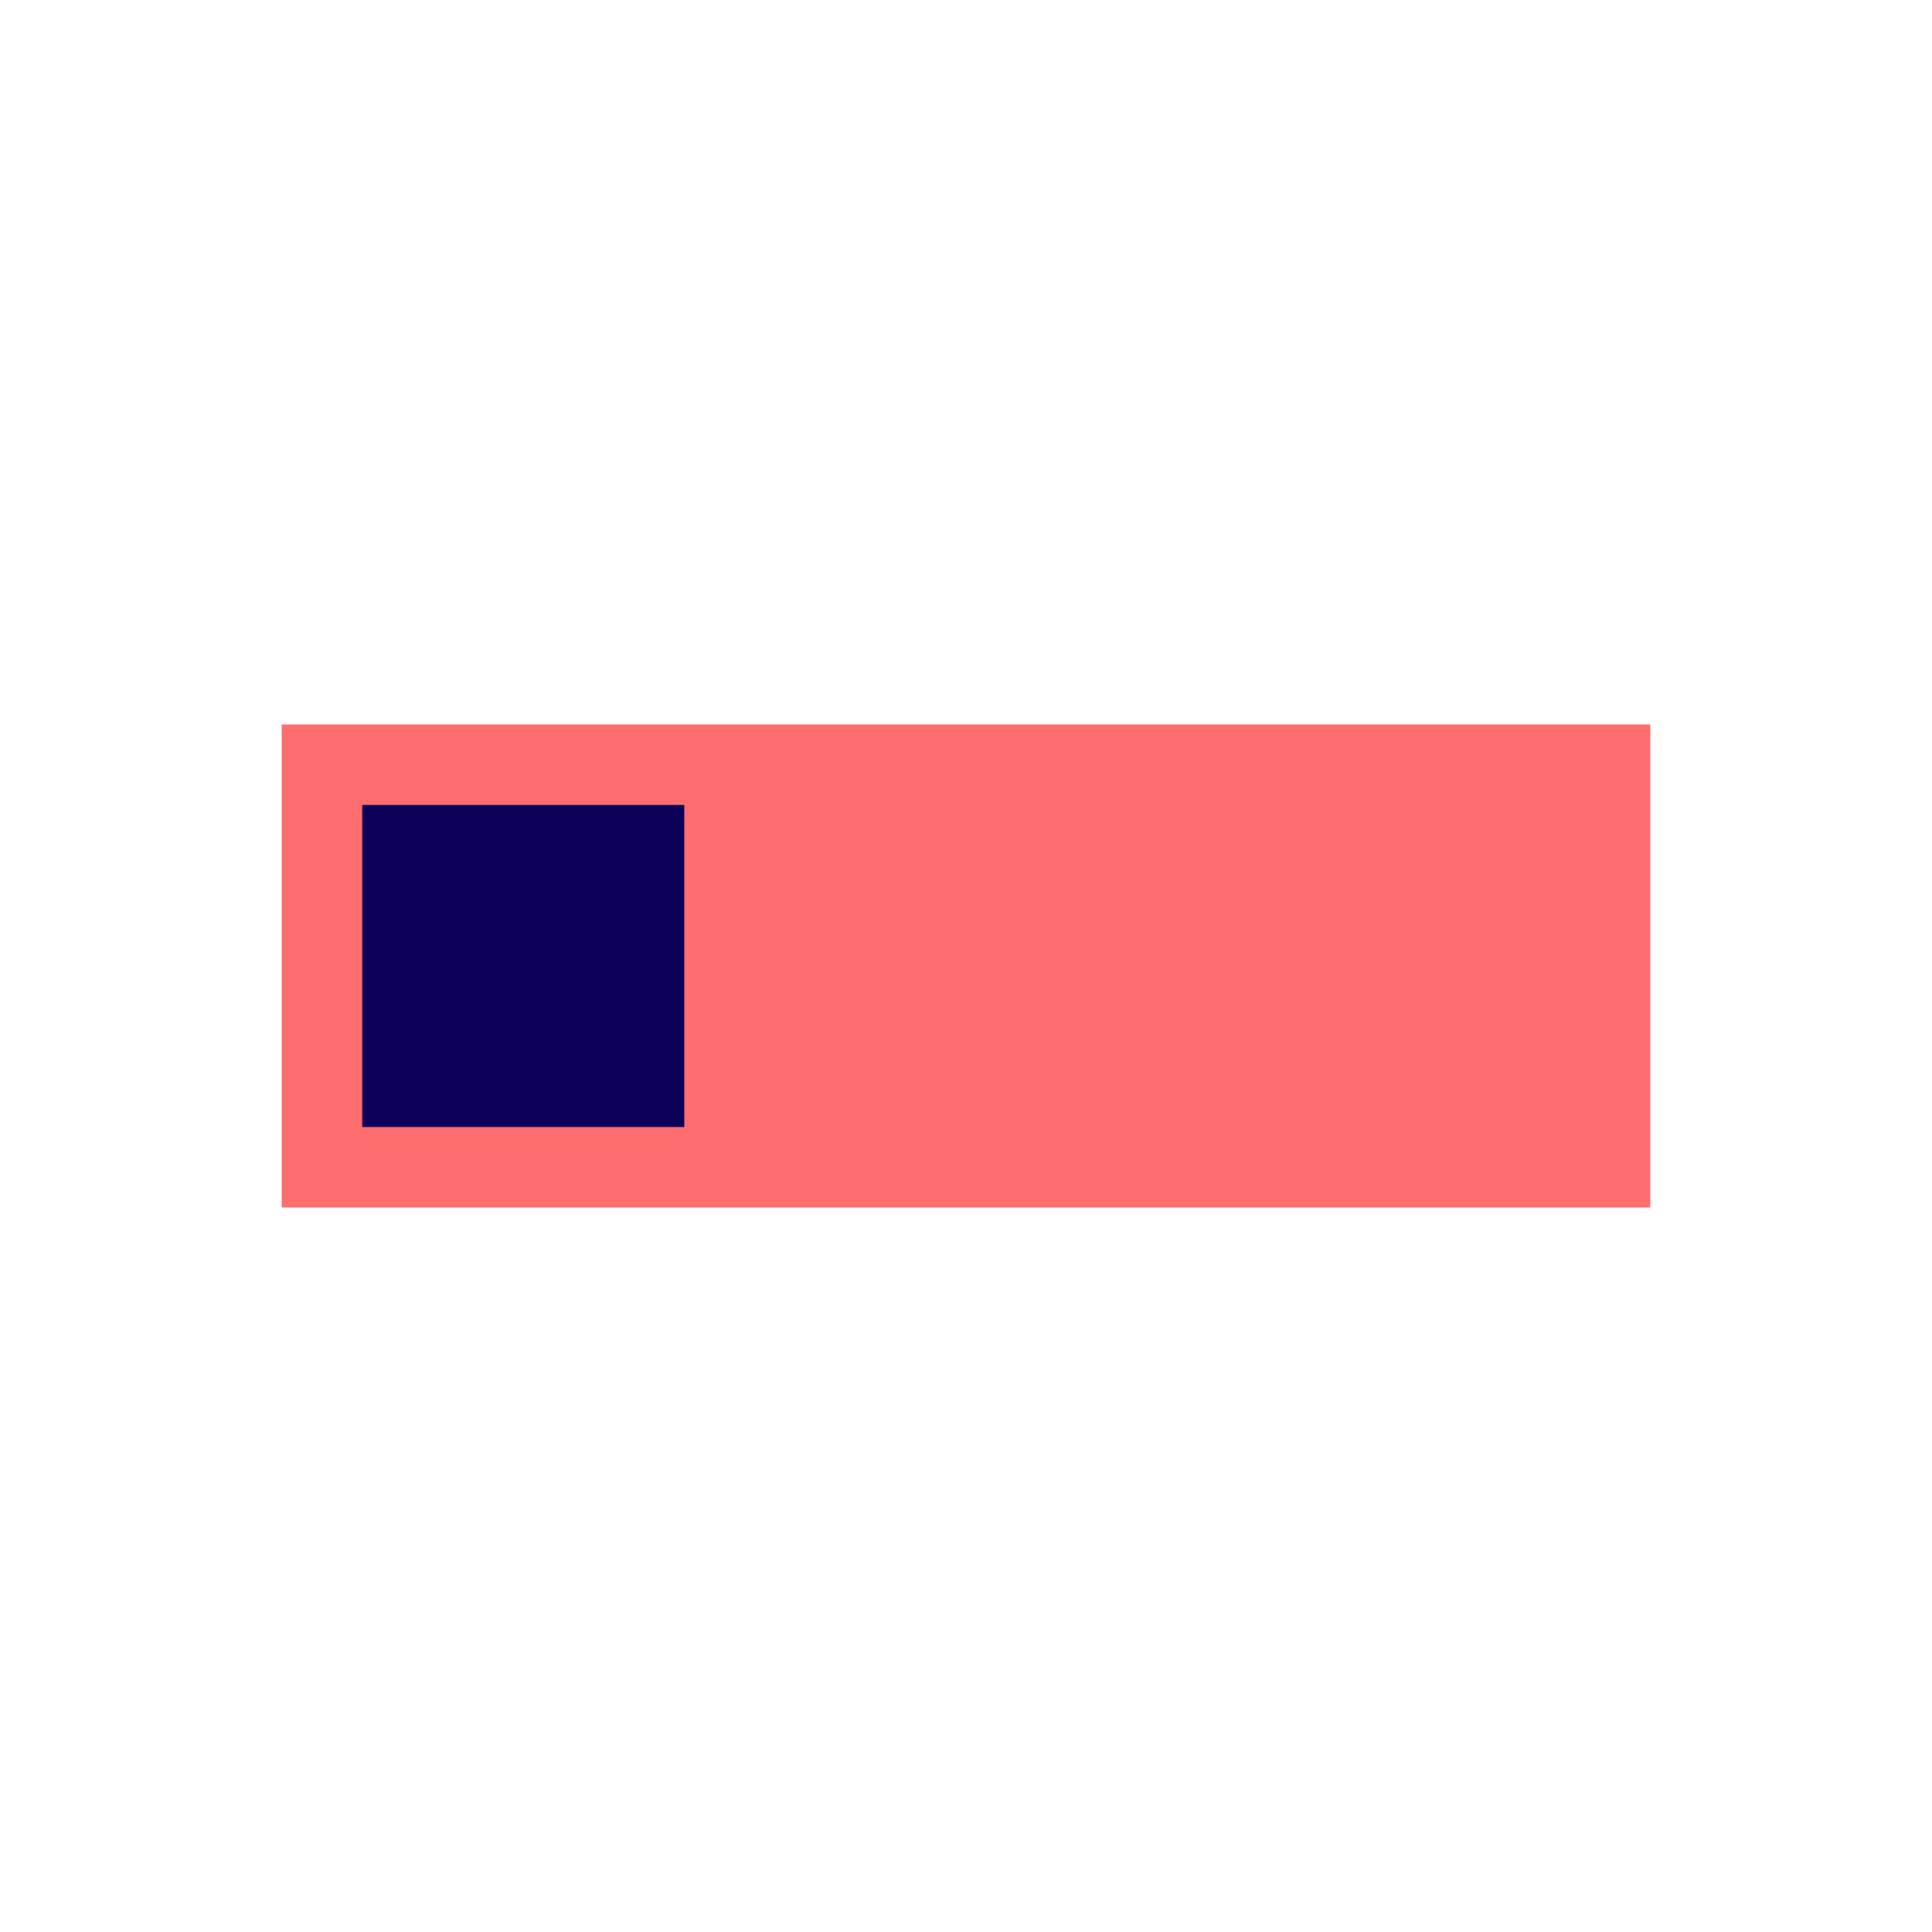<svg id="switch-off" xmlns="http://www.w3.org/2000/svg" viewBox="0 0 48 48" height="1em" width="1em">
  <defs>
    <style>
      .vi-primary {
        fill: #FF6E6E;
      }

      .vi-primary, .vi-accent {
        stroke: #fff;
        stroke-linecap: round;
        stroke-width: 0;
      }

      .vi-accent {
        fill: #0C0058;
      }
    </style>
  </defs>
  <rect class="vi-primary" x="7" y="18" width="34" height="12"/>
  <rect class="vi-accent" x="9" y="20" width="8" height="8"/>
</svg>
